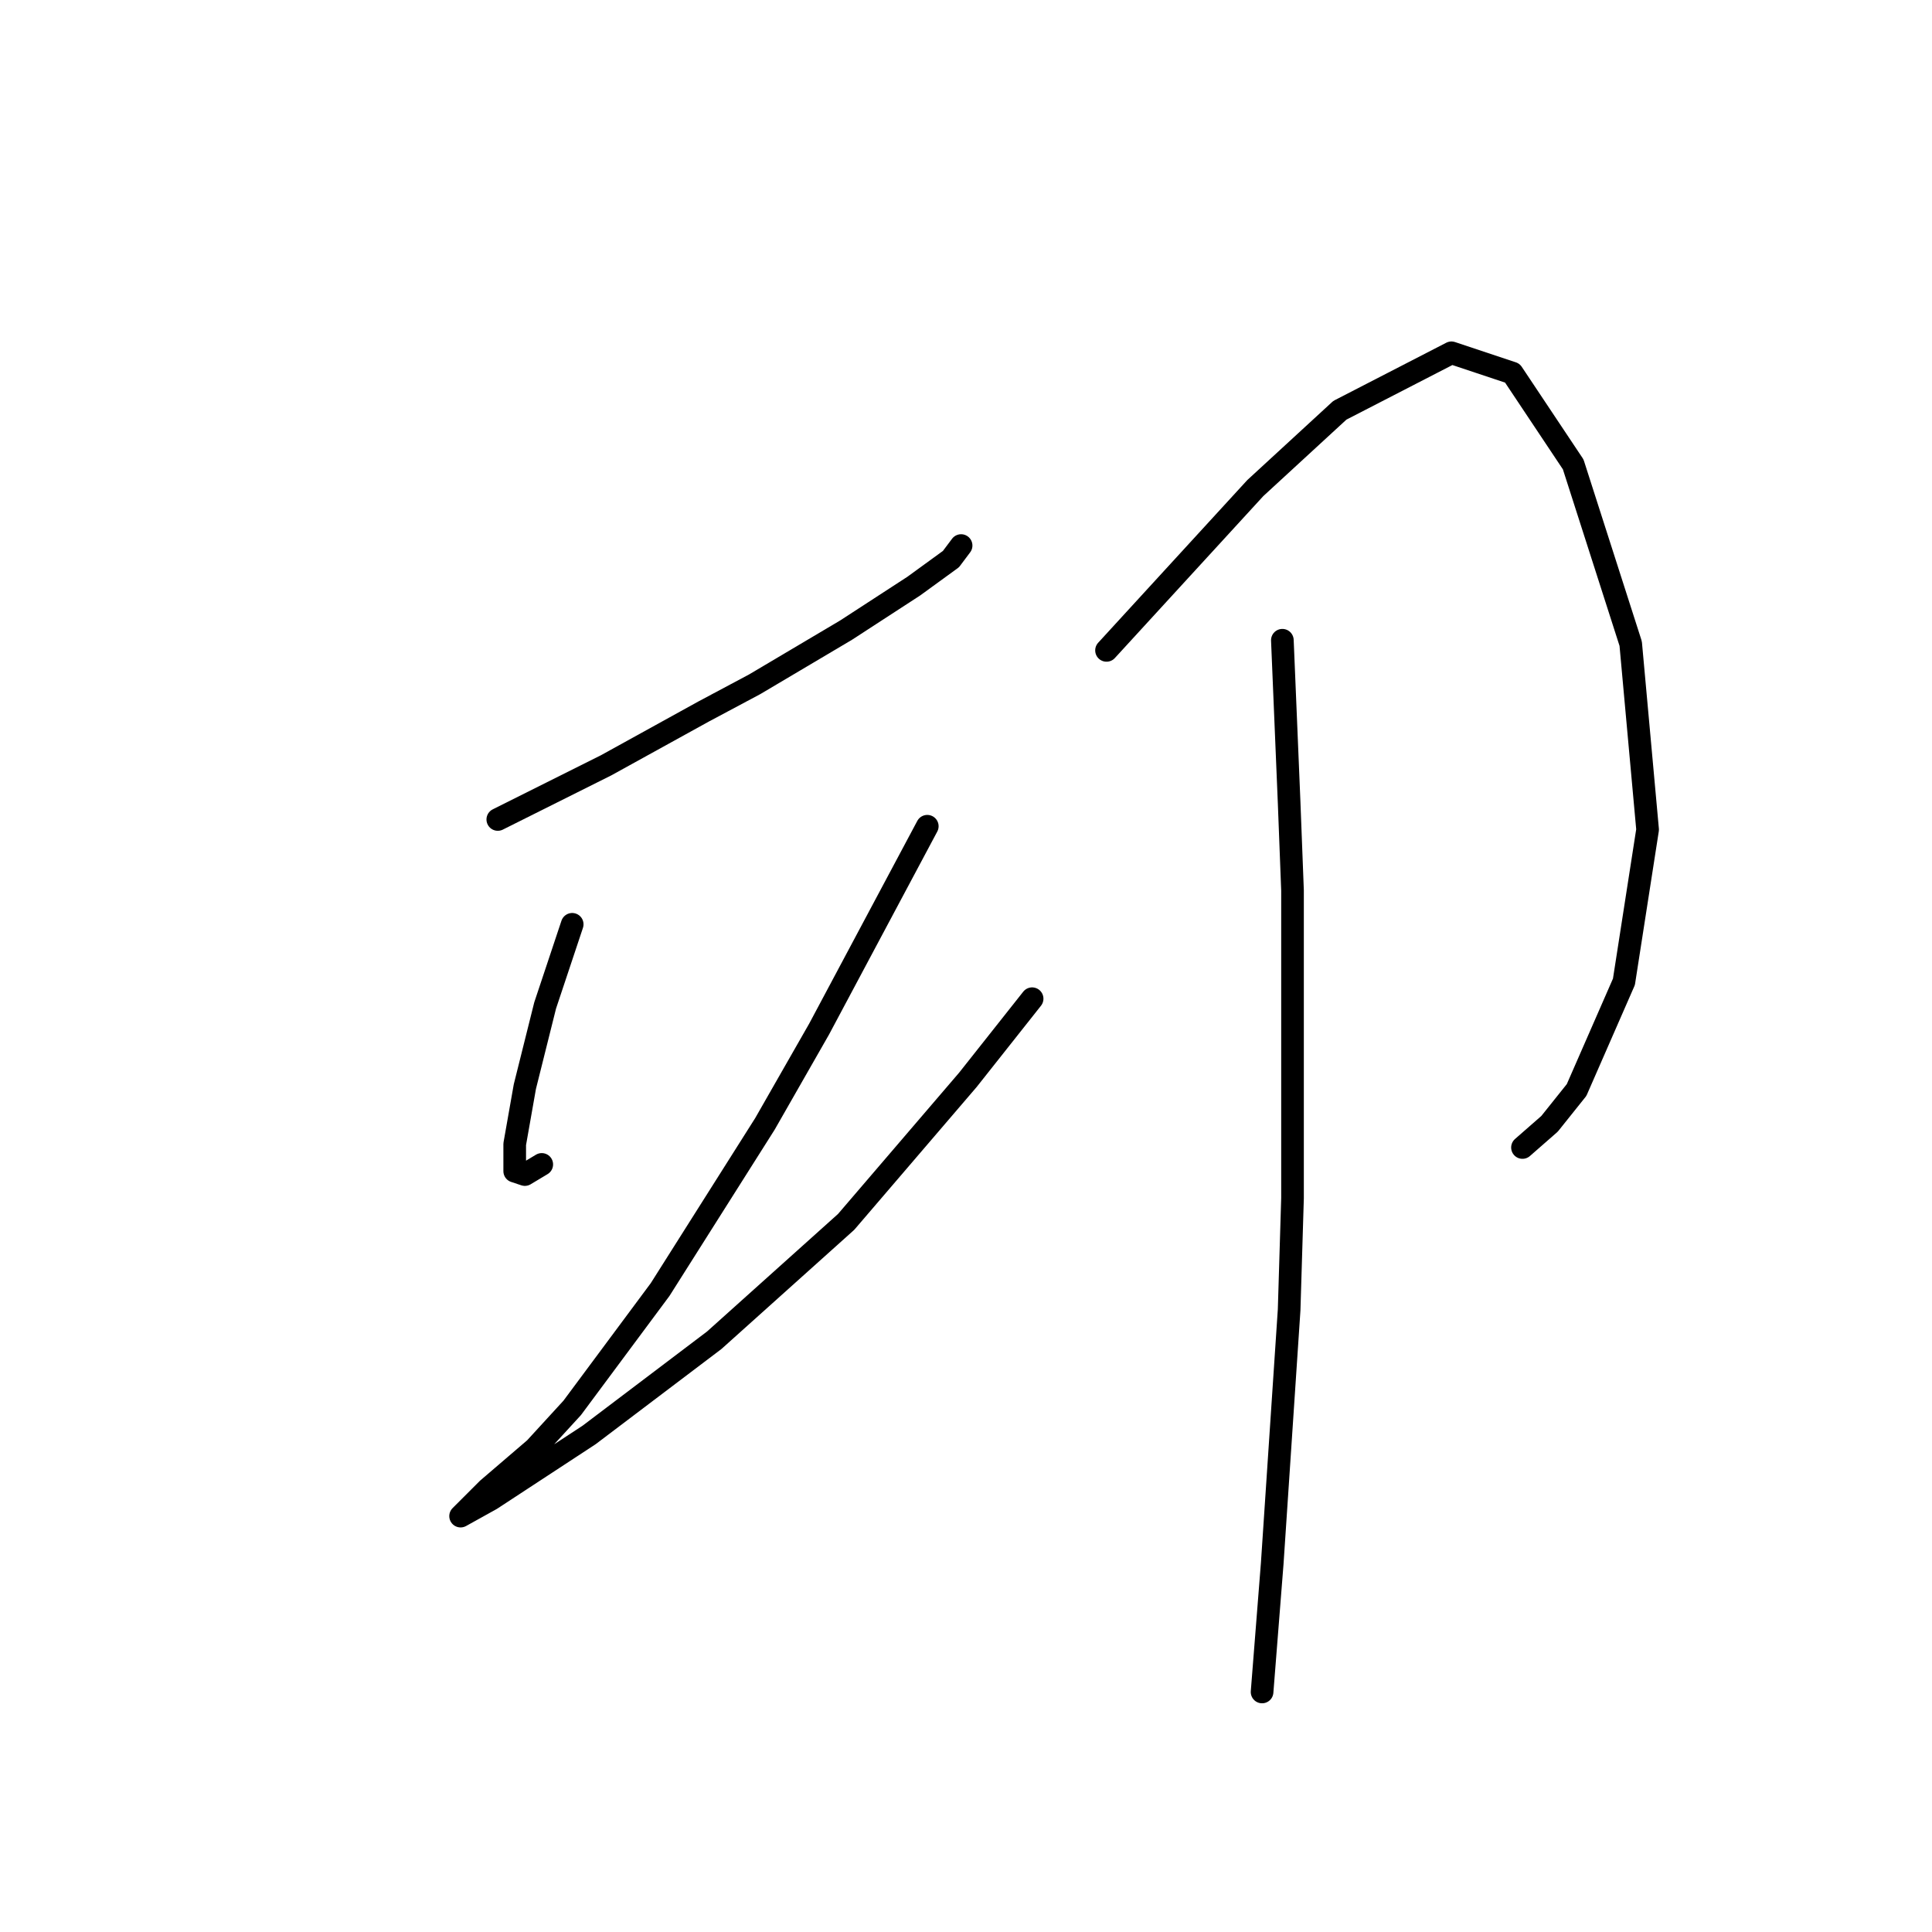 <?xml version="1.0" standalone="no"?>
    <svg width="256" height="256" xmlns="http://www.w3.org/2000/svg" version="1.1">
    <polyline stroke="black" stroke-width="3" stroke-linecap="round" fill="transparent" stroke-linejoin="round" points="65.961 108.585 73.131 105 80.3 101.415 93.295 94.245 100.017 90.661 112.115 83.491 121.077 77.666 126.007 74.081 127.351 72.288 127.351 72.288 " />
        <polyline stroke="black" stroke-width="3" stroke-linecap="round" fill="transparent" stroke-linejoin="round" points="75.819 122.476 74.027 127.853 72.234 133.23 70.89 138.607 69.546 143.985 68.202 151.602 68.202 155.187 69.546 155.635 71.786 154.291 71.786 154.291 " />
        <polyline stroke="black" stroke-width="3" stroke-linecap="round" fill="transparent" stroke-linejoin="round" points="122.87 109.481 115.7 122.924 108.531 136.367 101.361 148.914 87.47 170.871 75.819 186.554 70.89 191.931 64.617 197.309 61.48 200.445 61.032 200.893 65.065 198.653 78.06 190.139 94.639 177.592 112.115 161.909 128.247 143.088 136.761 132.334 136.761 132.334 " />
        <polyline stroke="black" stroke-width="3" stroke-linecap="round" fill="transparent" stroke-linejoin="round" points="146.619 86.18 156.477 75.425 166.336 64.671 177.538 54.364 192.325 46.747 200.391 49.435 208.457 61.534 216.075 85.283 218.315 109.929 215.179 130.093 208.905 144.433 205.32 148.914 201.736 152.05 201.736 152.05 " />
        <polyline stroke="black" stroke-width="3" stroke-linecap="round" fill="transparent" stroke-linejoin="round" points="169.92 84.835 170.369 95.59 170.817 106.344 171.265 117.995 171.265 158.772 170.817 173.559 168.576 207.167 167.232 224.195 167.232 224.195 " />
        </svg>